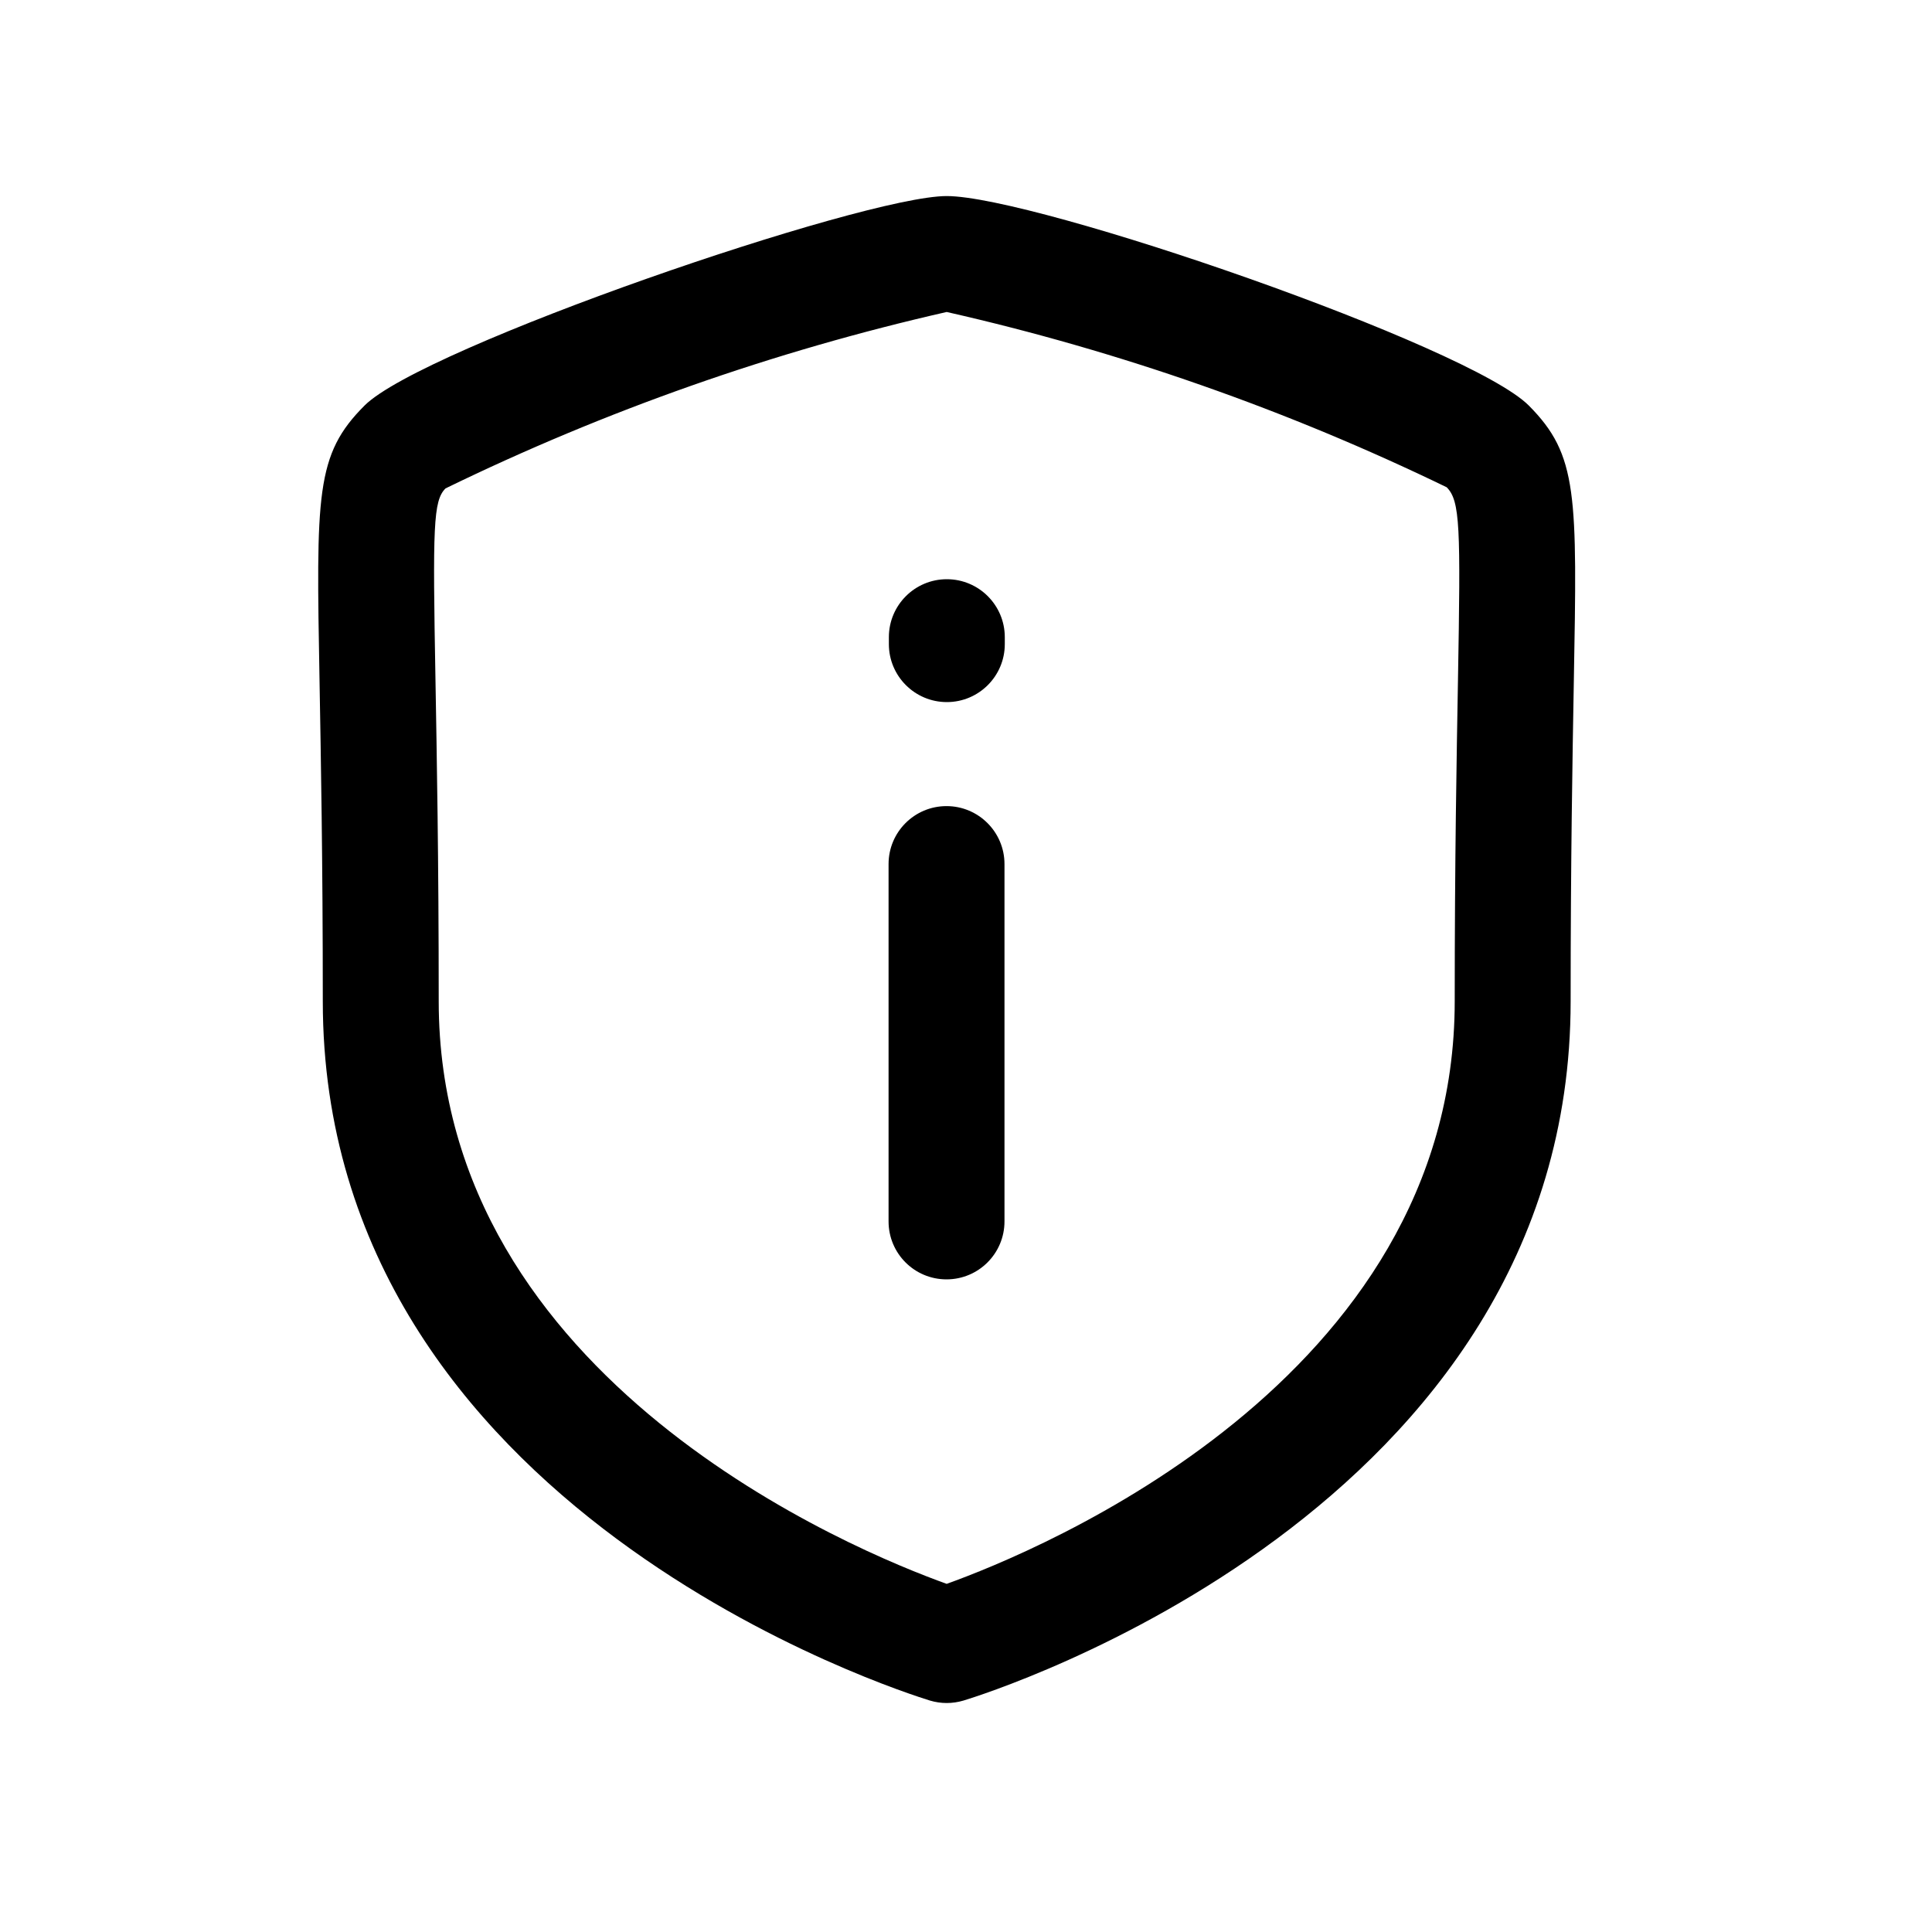 <svg width="25" height="25" viewBox="0 0 25 25" fill="none" xmlns="http://www.w3.org/2000/svg">
<path fill-rule="evenodd" clip-rule="evenodd" d="M12.248 16.555C12.662 16.555 12.998 16.22 12.998 15.805V11.181C12.998 10.767 12.662 10.431 12.248 10.431C11.833 10.431 11.498 10.767 11.498 11.181V15.805C11.498 16.22 11.833 16.555 12.248 16.555ZM12.252 9.085C12.666 9.085 13.002 8.749 13.002 8.335V8.245C13.002 7.831 12.666 7.495 12.252 7.495C11.838 7.495 11.502 7.831 11.502 8.245V8.335C11.502 8.749 11.838 9.085 12.252 9.085Z" fill="black"/>
<path d="M12.25 22.037C12.177 22.037 12.103 22.026 12.033 22.005C11.712 21.905 4.177 19.552 4.177 12.957C4.177 11.122 4.152 9.796 4.135 8.824C4.091 6.39 4.081 5.883 4.718 5.247C5.473 4.493 11.166 2.537 12.25 2.537C13.395 2.537 19.015 4.474 19.784 5.249C20.419 5.889 20.409 6.395 20.365 8.831C20.348 9.803 20.324 11.131 20.324 12.957C20.324 19.551 12.788 21.908 12.468 22.005C12.397 22.026 12.324 22.037 12.25 22.037ZM12.25 4.037C10.008 4.547 7.832 5.313 5.765 6.32C5.605 6.48 5.599 6.812 5.635 8.796C5.652 9.775 5.677 11.11 5.677 12.957C5.677 17.869 11.087 20.078 12.25 20.495C13.413 20.078 18.824 17.869 18.824 12.957C18.824 11.114 18.849 9.782 18.866 8.805C18.901 6.814 18.895 6.482 18.72 6.305C16.657 5.305 14.486 4.544 12.25 4.037Z" fill="black"/>
</svg>